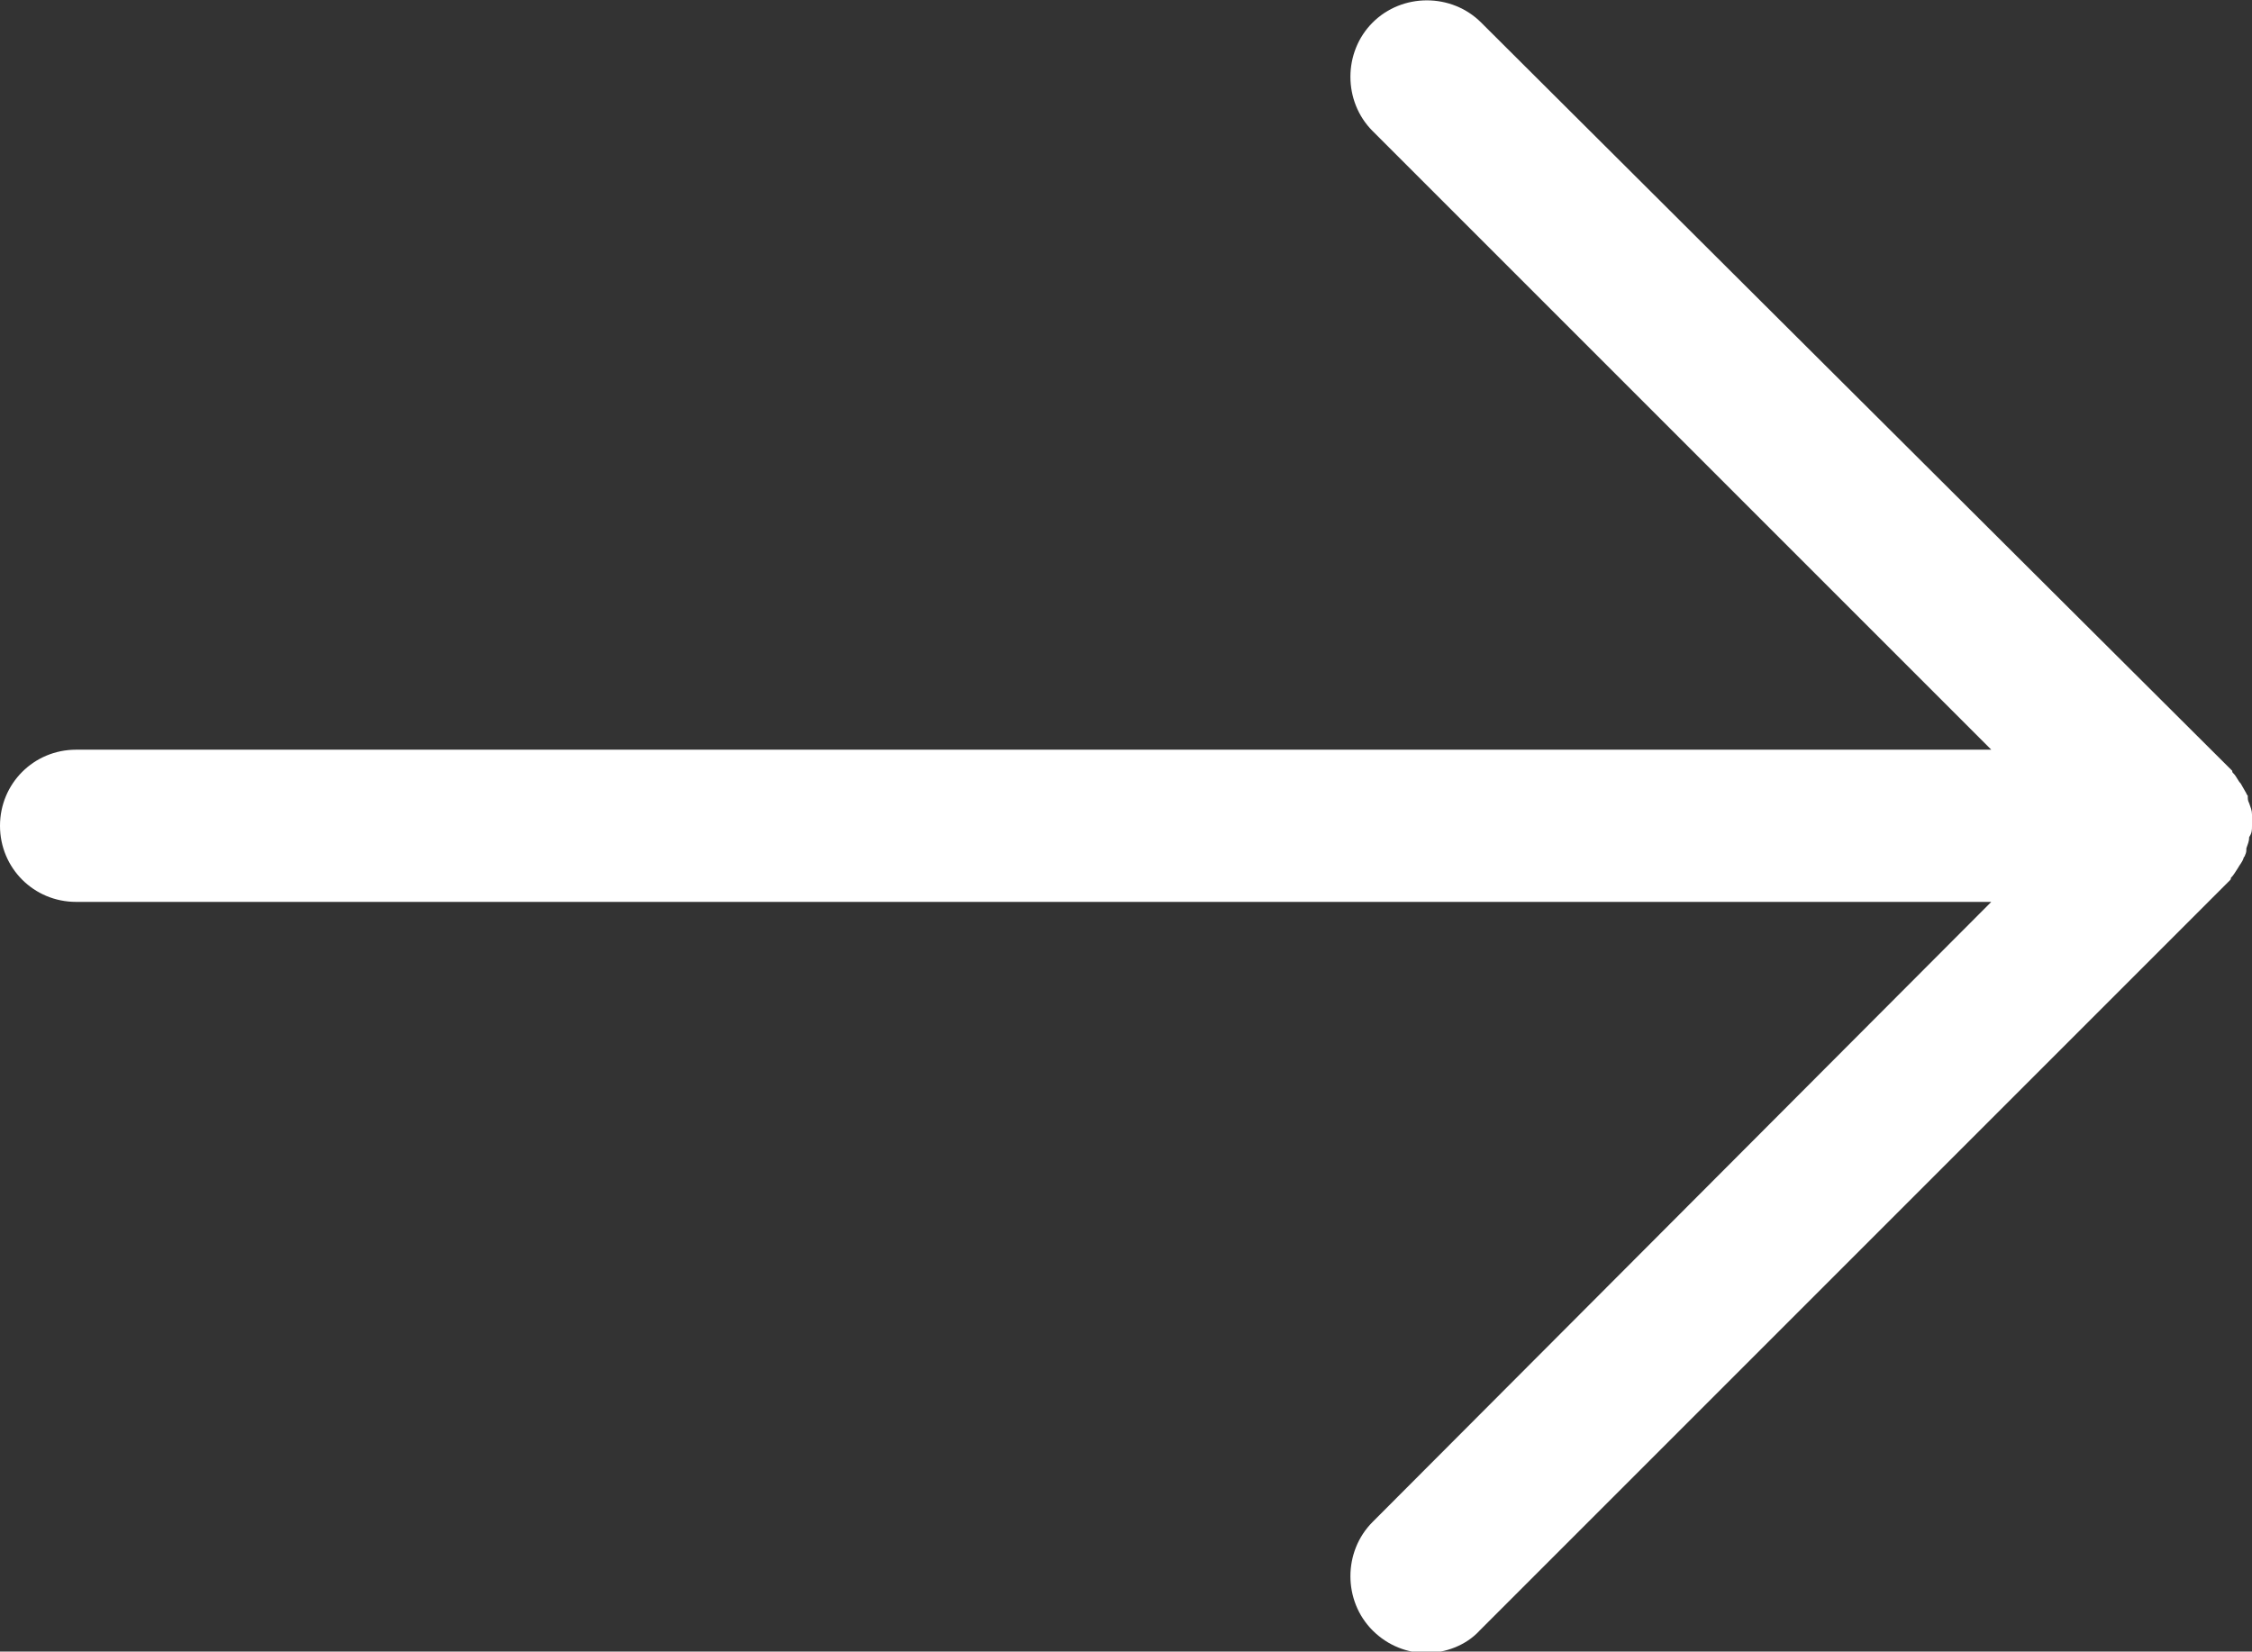 <?xml version="1.0" encoding="utf-8"?>
<!-- Generator: Adobe Illustrator 18.0.0, SVG Export Plug-In . SVG Version: 6.00 Build 0)  -->
<!DOCTYPE svg PUBLIC "-//W3C//DTD SVG 1.1//EN" "http://www.w3.org/Graphics/SVG/1.1/DTD/svg11.dtd">
<svg version="1.1" id="Layer_1" xmlns="http://www.w3.org/2000/svg" xmlns:xlink="http://www.w3.org/1999/xlink" x="0px" y="0px"
	 viewBox="0 0 159.8 117.2" style="enable-background:new 0 0 159.8 117.2;" xml:space="preserve">
<rect x="0" y="0" width="159.8" height="117.2" fill="#333333" stroke="none"/>
<path style="fill:#FFFFFF;" d="M159.8,58.6c0-0.3,0-0.5,0-0.8c0-0.3-0.1-0.5-0.2-0.8c-0.1-0.2-0.1-0.3-0.1-0.5c0-0.1-0.1-0.1-0.1-0.2
	c-0.1-0.2-0.3-0.5-0.4-0.7c-0.2-0.2-0.3-0.5-0.5-0.7c-0.1-0.1-0.1-0.1-0.1-0.2L105.1,1.6c-2.1-2.1-5.6-2.1-7.7,0s-2.1,5.6,0,7.7
	l43.9,43.9H5.4c-3,0-5.4,2.4-5.4,5.4s2.4,5.4,5.4,5.4h135.9L97.4,108c-2.1,2.1-2.1,5.6,0,7.7c1.1,1.1,2.5,1.6,3.8,1.6
	s2.8-0.5,3.8-1.6l53.2-53.2c0.1-0.1,0.1-0.1,0.1-0.2c0.2-0.2,0.3-0.4,0.5-0.7c0.1-0.2,0.3-0.4,0.4-0.7c0-0.1,0.1-0.1,0.1-0.2
	c0.1-0.2,0.1-0.3,0.1-0.5c0.1-0.3,0.2-0.5,0.2-0.8C159.8,59.1,159.8,58.9,159.8,58.6z"/>
</svg>
